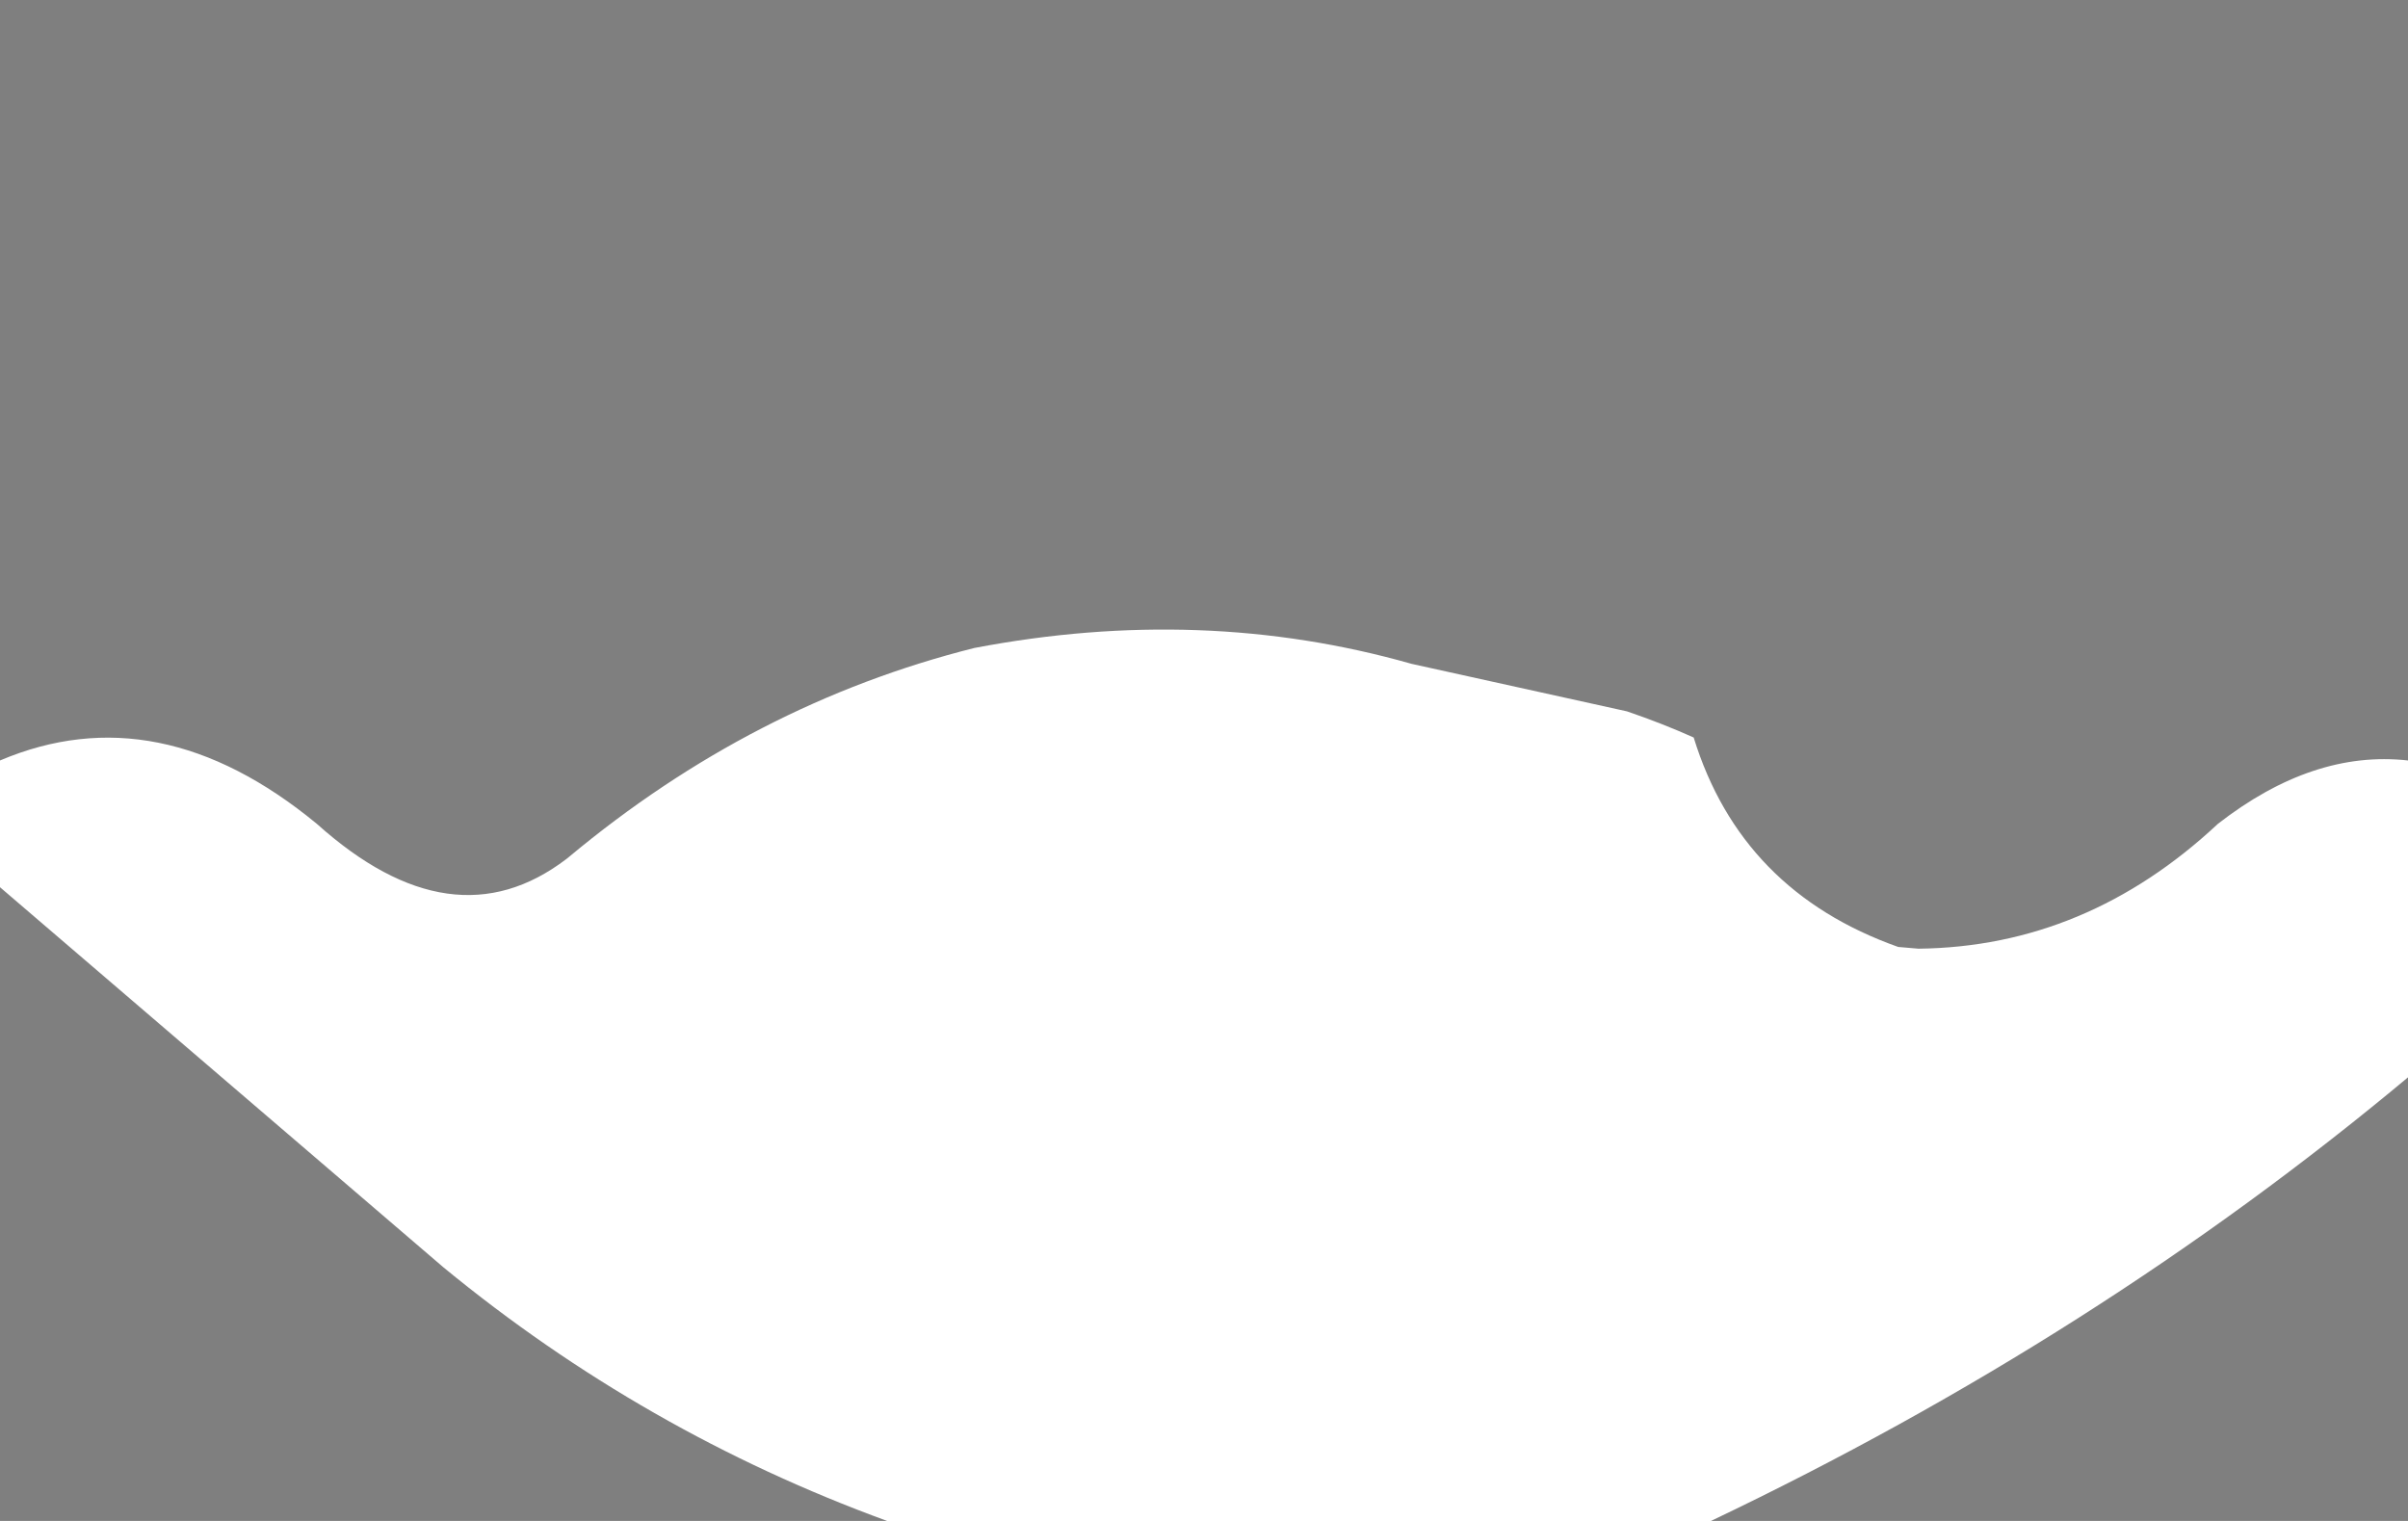 <?xml version="1.0" encoding="UTF-8" standalone="no"?>
<svg xmlns:ffdec="https://www.free-decompiler.com/flash" xmlns:xlink="http://www.w3.org/1999/xlink" ffdec:objectType="shape" height="480.0px" width="760.0px" xmlns="http://www.w3.org/2000/svg">
  <g transform="matrix(1.0, 0.0, 0.0, 1.0, 0.0, 0.0)">
    <path d="M700.0 260.0 Q658.5 298.8 605.5 299.4 L599.1 298.85 Q549.5 281.25 534.55 232.75 524.75 228.35 513.5 224.5 L445.5 209.5 Q379.5 190.75 307.5 204.5 237.6 222.05 179.5 270.5 L178.75 271.1 Q142.85 298.45 100.0 260.0 50.0 218.8 0.0 240.0 L0.0 0.0 760.0 0.0 760.0 240.0 Q730.0 236.65 700.0 260.0 M760.0 480.0 L540.0 480.0 Q661.9 421.9 760.0 340.0 L760.0 480.0 M0.0 480.0 L0.0 280.0 140.0 400.0 Q203.2 451.95 280.0 480.0 L0.0 480.0" fill="#000000" fill-opacity="0.502" fill-rule="evenodd" stroke="none"/>
  </g>
</svg>
